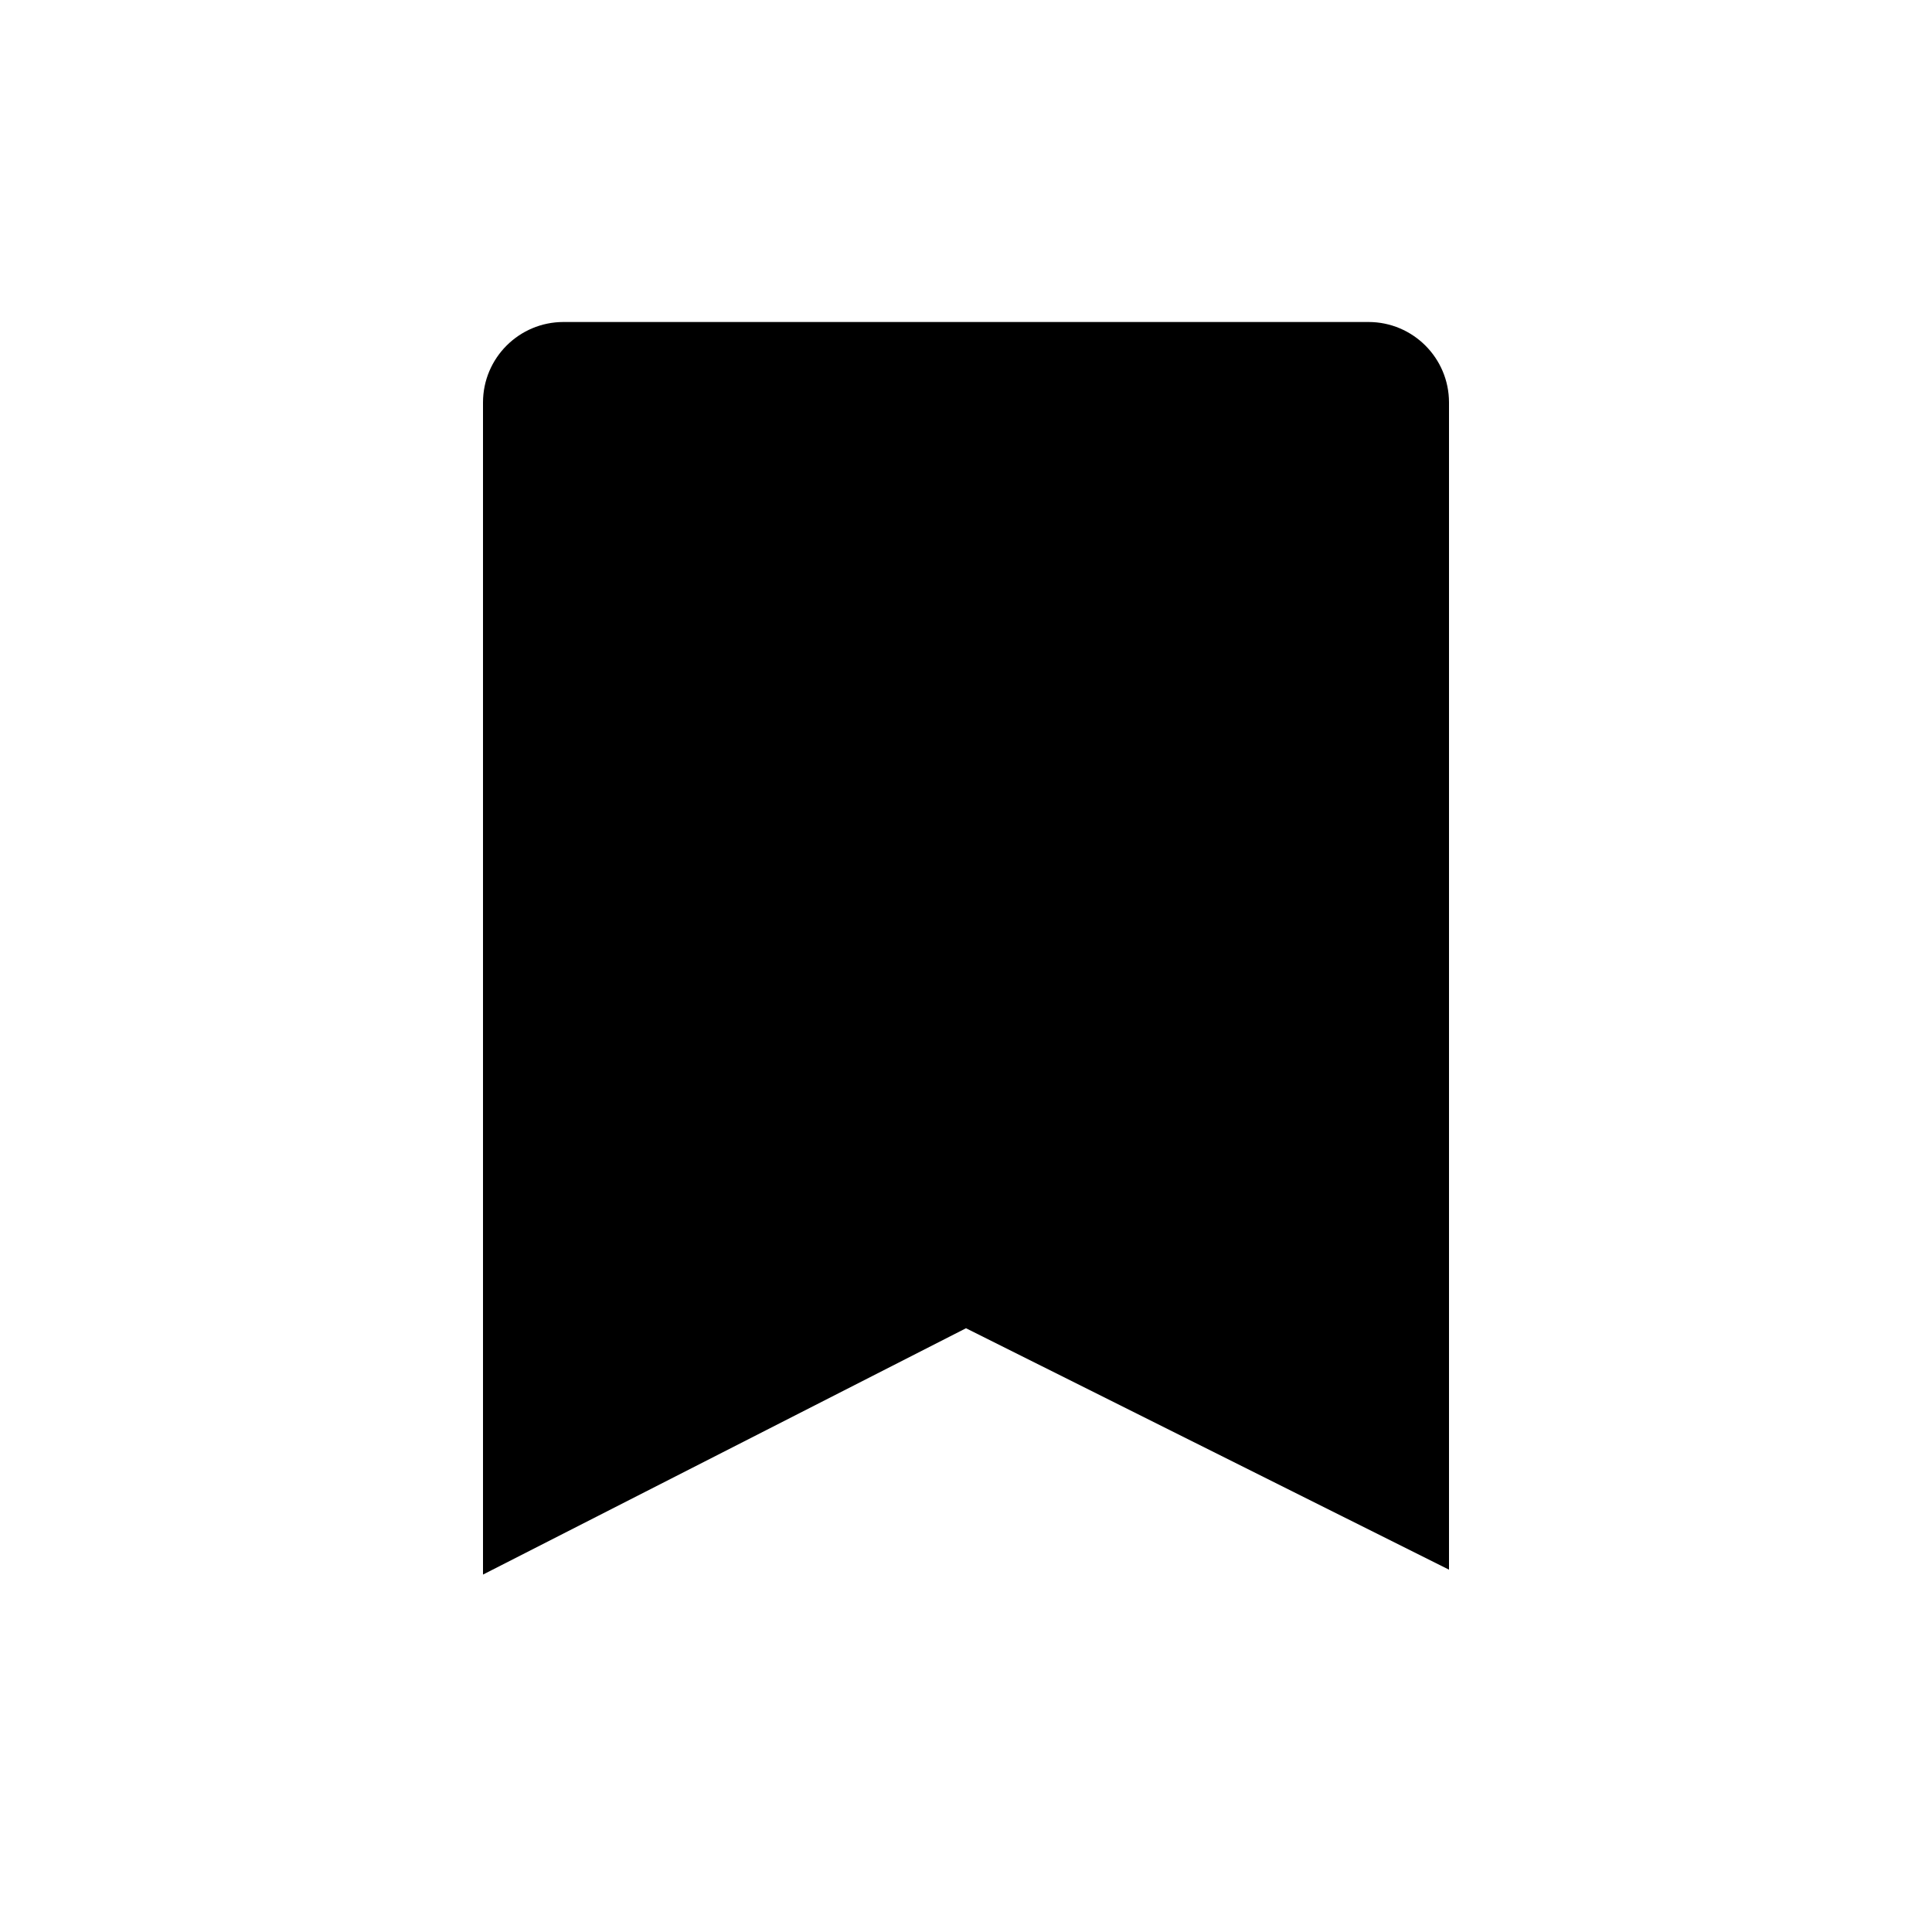 <svg width="24" height="24" viewBox="0 0 24 24" fill="currentColor" xmlns="http://www.w3.org/2000/svg">
<path fill-rule="evenodd" clip-rule="evenodd" d="M7 4C6.448 4 6 4.448 6 5V19.56L12 16.5L18 19.499V5C18 4.448 17.552 4 17 4H7Z" fill="currentColor"/>
</svg>
